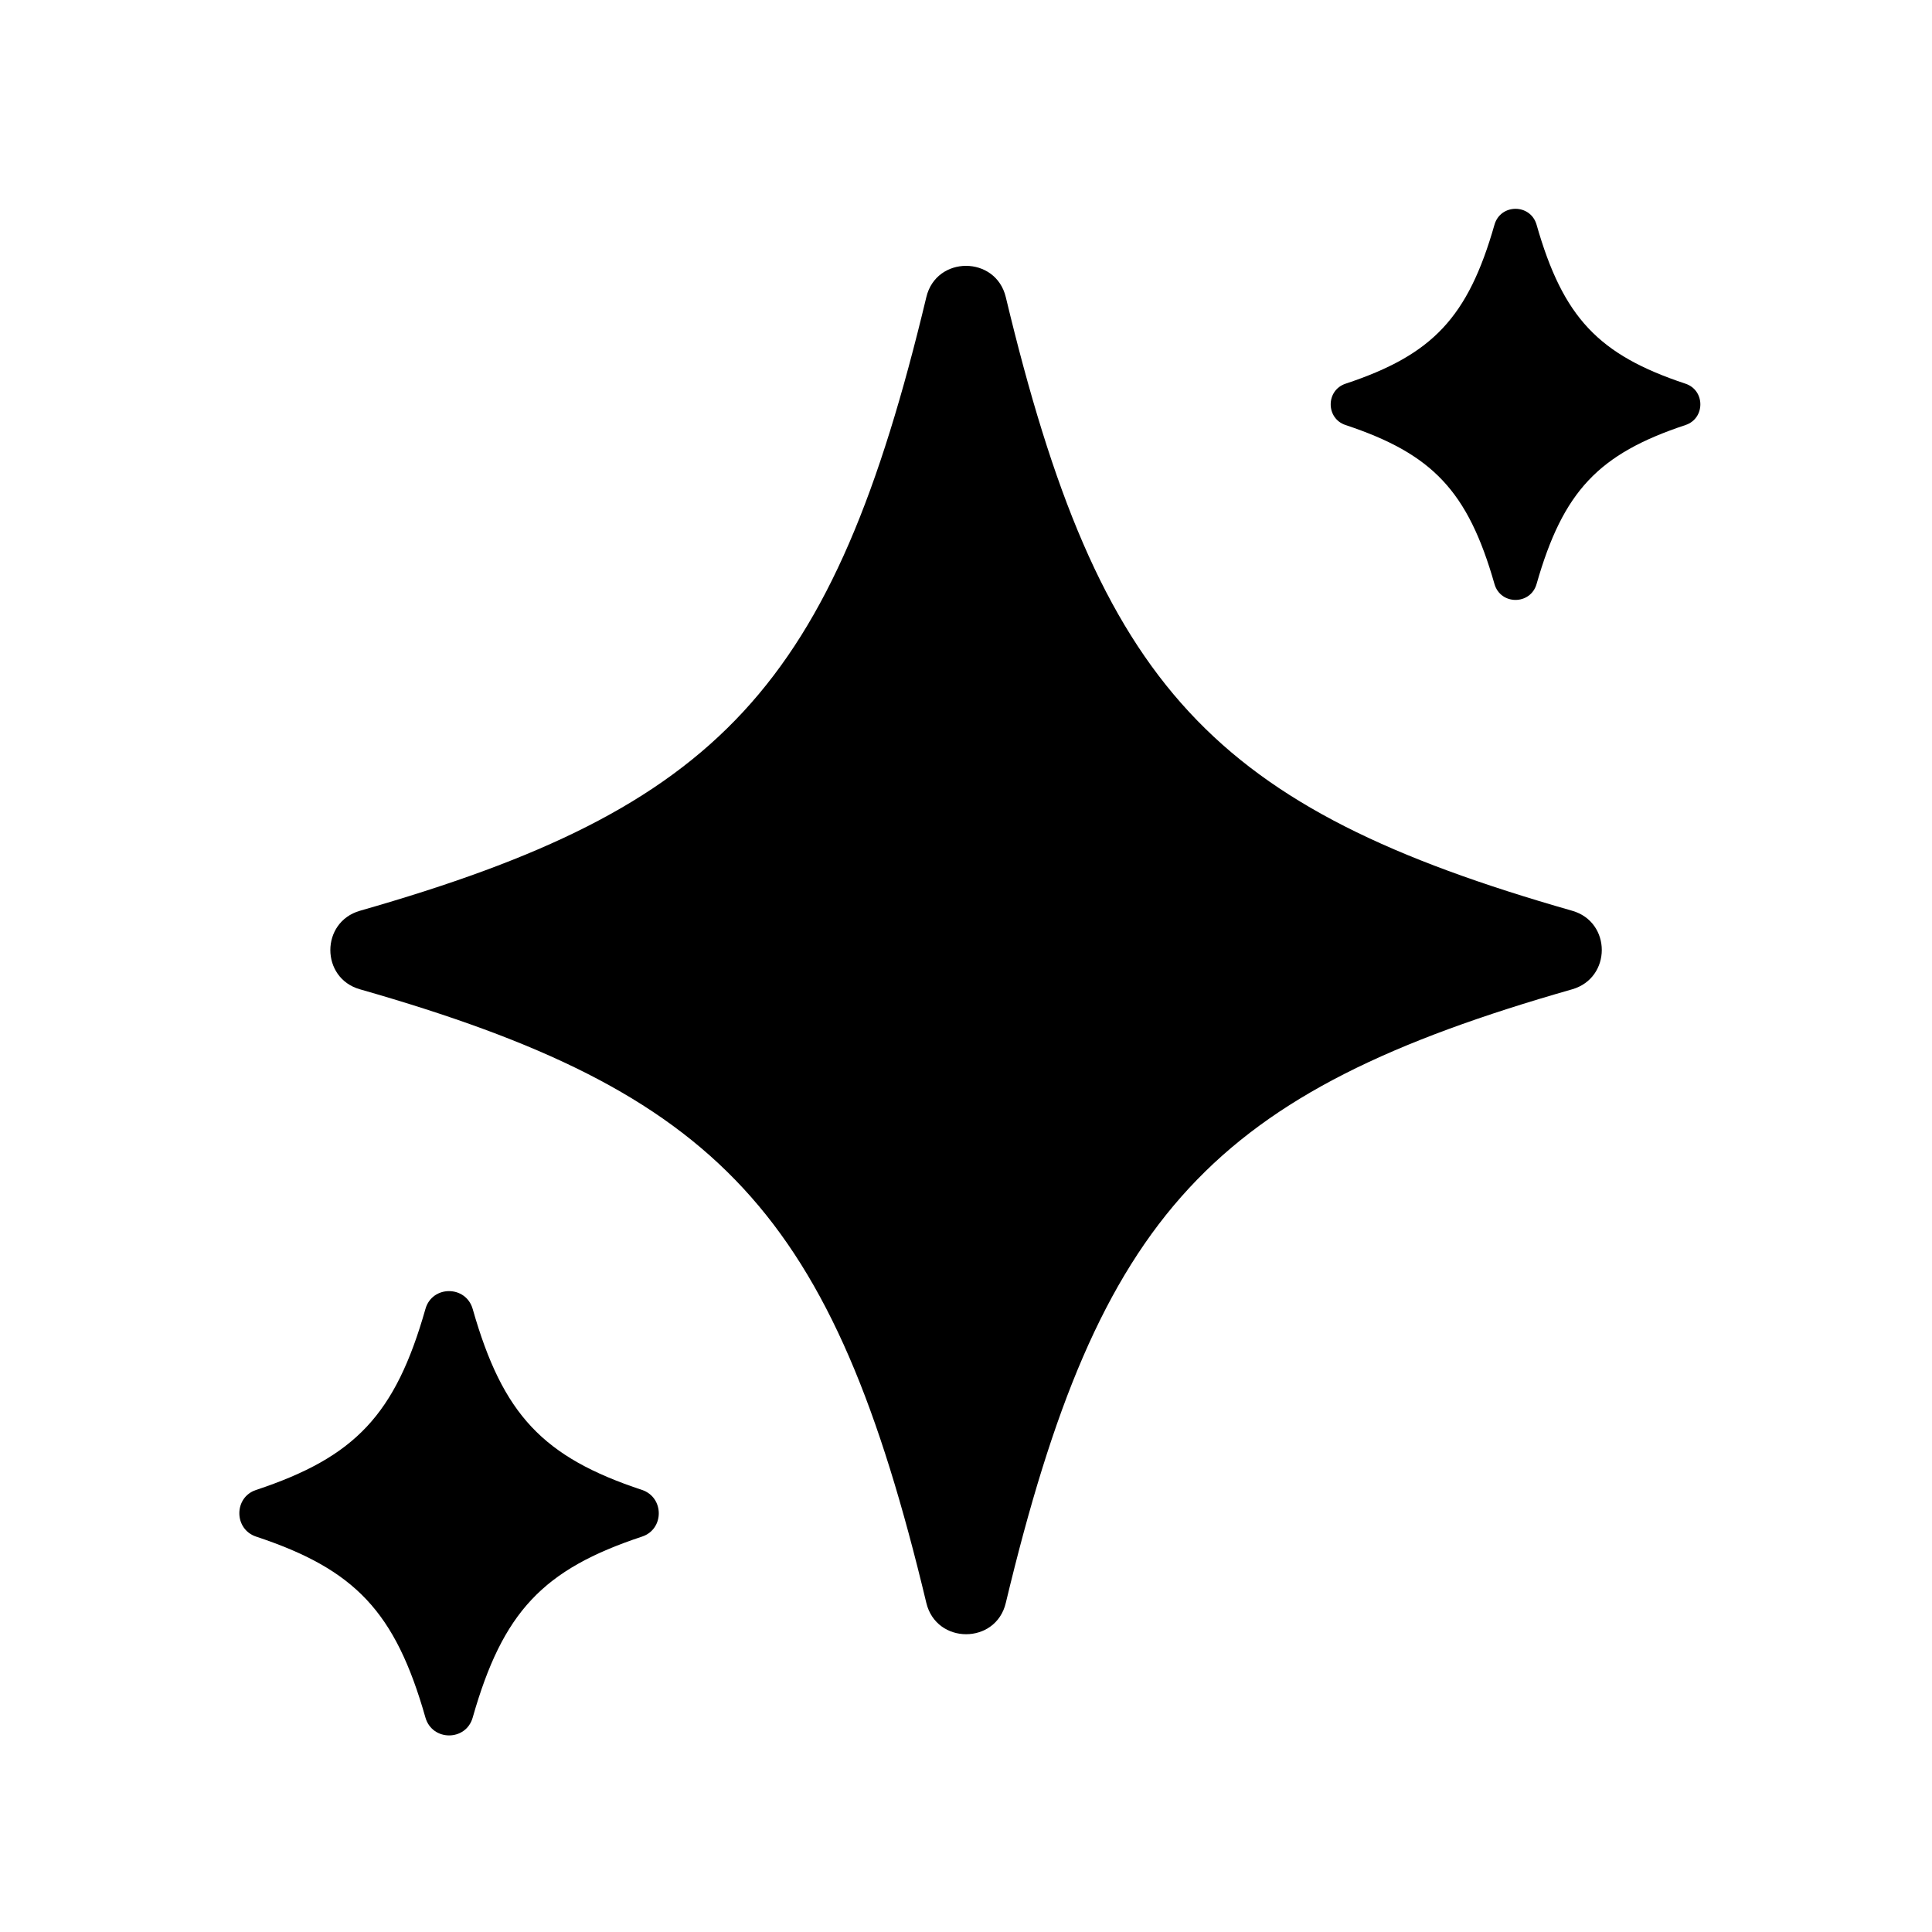 <?xml version="1.0" encoding="UTF-8"?><svg id="OpenSeason_-_brilho_c" xmlns="http://www.w3.org/2000/svg" viewBox="0 0 150 150"><defs><style>.cls-1{fill:none;opacity:.44;}</style></defs><g id="tela"><rect id="tela-2" class="cls-1" width="150" height="150"/></g><g id="By_Maxihplay"><path id="B" d="M36.7,133.35c2.34-8.22,5.46-11.5,13.15-14.05,1.73-.57,1.73-3.04,0-3.62-7.69-2.55-10.81-5.83-13.15-14.05-.53-1.85-3.15-1.85-3.67,0-2.34,8.22-5.46,11.5-13.15,14.05-1.73,.57-1.73,3.04,0,3.62,7.69,2.55,10.81,5.83,13.15,14.05,.53,1.85,3.15,1.85,3.67,0Z"/><path id="G" d="M78.09,124.45c7.26-30.32,16-39.65,43.97-47.64,3.07-.88,3.07-5.23,0-6.1-27.97-7.99-36.71-17.32-43.97-47.64-.78-3.24-5.4-3.24-6.17,0-7.26,30.32-16,39.65-43.97,47.64-3.07,.88-3.07,5.23,0,6.1,27.97,7.99,36.71,17.32,43.97,47.64,.78,3.24,5.4,3.24,6.17,0Z"/><path id="A" d="M116.03,17.45c-2.06,7.21-4.81,10.1-11.56,12.34-1.54,.51-1.54,2.7,0,3.21,6.75,2.24,9.5,5.13,11.56,12.34,.47,1.65,2.8,1.65,3.27,0,2.06-7.21,4.81-10.1,11.56-12.34,1.54-.51,1.54-2.7,0-3.21-6.75-2.24-9.5-5.13-11.56-12.34-.47-1.65-2.8-1.65-3.27,0Z"/></g></svg>
